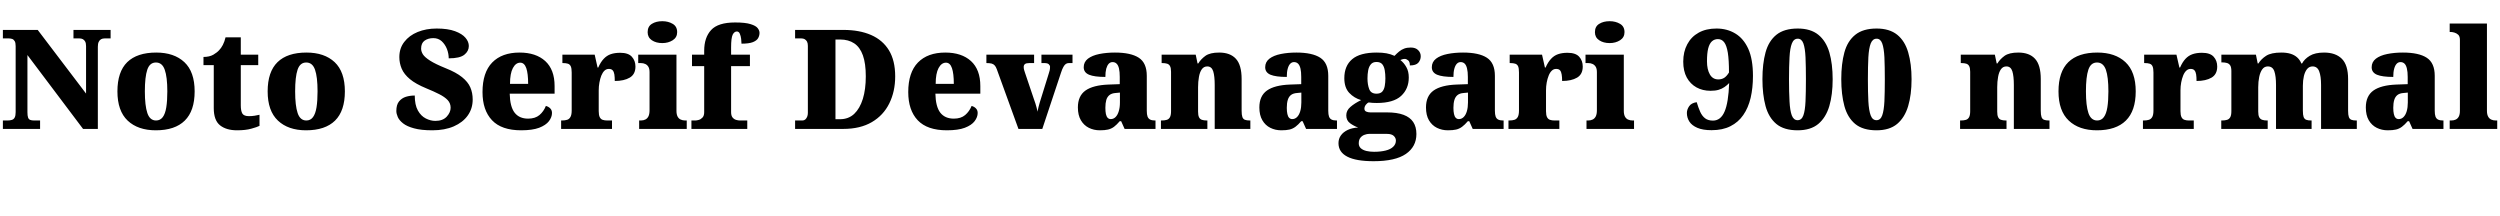 <svg xmlns="http://www.w3.org/2000/svg" xmlns:xlink="http://www.w3.org/1999/xlink" width="432.84" height="37.32"><path fill="black" d="M6.94 22.32L0.50 22.32L0.50 20.86L1.30 20.86Q1.73 20.86 2.05 20.76Q2.38 20.66 2.54 20.35Q2.71 20.04 2.71 19.42L2.71 19.42L2.71 7.99Q2.71 7.39 2.54 7.12Q2.38 6.84 2.10 6.74Q1.82 6.65 1.51 6.65L1.51 6.65L0.50 6.65L0.50 5.18L6.53 5.18L14.90 16.20L14.90 7.99Q14.90 7.49 14.75 7.20Q14.59 6.91 14.34 6.78Q14.09 6.65 13.75 6.65L13.75 6.65L12.72 6.65L12.72 5.18L19.15 5.18L19.15 6.65L18.12 6.65Q17.76 6.65 17.50 6.79Q17.23 6.94 17.09 7.25Q16.94 7.56 16.94 8.09L16.94 8.09L16.94 22.32L14.38 22.32L4.75 9.53L4.75 19.42Q4.75 20.04 4.86 20.35Q4.97 20.66 5.23 20.76Q5.50 20.86 5.90 20.86L5.90 20.86L6.94 20.86L6.94 22.32ZM26.98 22.56L26.98 22.56Q23.88 22.56 22.10 20.88Q20.33 19.20 20.33 15.82L20.33 15.82Q20.33 12.43 22.03 10.76Q23.74 9.10 27.05 9.10L27.05 9.10Q30.14 9.10 31.92 10.76Q33.70 12.43 33.70 15.82L33.70 15.82Q33.70 19.20 31.99 20.88Q30.29 22.56 26.98 22.56ZM27.02 20.86L27.02 20.86Q27.74 20.86 28.18 20.28Q28.61 19.70 28.79 18.58Q28.97 17.45 28.97 15.82L28.97 15.82Q28.97 13.32 28.52 12.07Q28.08 10.82 27 10.82L27 10.82Q25.92 10.82 25.50 12.07Q25.08 13.32 25.08 15.82L25.08 15.82Q25.08 18.29 25.51 19.57Q25.94 20.86 27.02 20.86ZM41.04 22.56L41.04 22.56Q39.19 22.56 38.10 21.70Q37.01 20.83 37.01 18.72L37.01 18.72L37.01 11.28L35.23 11.28L35.23 9.86Q36.26 9.86 36.94 9.47Q37.61 9.07 37.94 8.69L37.94 8.69Q38.28 8.35 38.58 7.78Q38.88 7.20 39.05 6.46L39.05 6.46L41.69 6.46L41.69 9.46L44.71 9.46L44.71 11.28L41.69 11.28L41.69 18.24Q41.69 19.20 41.96 19.66Q42.24 20.11 43.10 20.11L43.10 20.11Q43.58 20.11 44.06 20.04Q44.54 19.97 44.93 19.87L44.93 19.87L44.93 21.79Q44.50 22.01 43.51 22.28Q42.53 22.56 41.04 22.56ZM52.99 22.56L52.99 22.56Q49.90 22.56 48.12 20.88Q46.34 19.20 46.34 15.82L46.34 15.82Q46.34 12.43 48.05 10.76Q49.75 9.10 53.06 9.10L53.06 9.10Q56.16 9.10 57.94 10.76Q59.71 12.43 59.71 15.82L59.71 15.82Q59.71 19.20 58.01 20.88Q56.30 22.56 52.99 22.56ZM53.04 20.86L53.04 20.86Q53.76 20.86 54.19 20.28Q54.62 19.70 54.80 18.58Q54.98 17.45 54.98 15.82L54.98 15.82Q54.98 13.32 54.54 12.07Q54.10 10.82 53.02 10.82L53.02 10.82Q51.94 10.82 51.52 12.07Q51.10 13.32 51.10 15.82L51.10 15.82Q51.10 18.29 51.53 19.57Q51.96 20.86 53.04 20.86ZM74.86 22.56L74.86 22.56Q72.91 22.56 71.69 22.22Q70.46 21.89 69.79 21.36Q69.12 20.83 68.87 20.26Q68.62 19.68 68.62 19.22L68.62 19.22Q68.62 18.14 69.08 17.57Q69.55 16.99 70.27 16.76Q70.99 16.54 71.81 16.54L71.81 16.54Q71.81 18.17 72.35 19.13Q72.89 20.09 73.72 20.51Q74.54 20.93 75.38 20.93L75.38 20.93Q76.66 20.93 77.34 20.20Q78.02 19.46 78.02 18.65L78.02 18.65Q78.02 17.88 77.51 17.33Q76.99 16.78 76.04 16.30Q75.10 15.82 73.80 15.29L73.80 15.29Q71.98 14.54 70.97 13.70Q69.96 12.86 69.55 11.90Q69.14 10.94 69.14 9.89L69.14 9.89Q69.14 8.35 70.00 7.25Q70.85 6.14 72.31 5.54Q73.78 4.94 75.60 4.94L75.60 4.94Q77.54 4.94 78.78 5.40Q80.02 5.86 80.59 6.54Q81.17 7.22 81.17 7.97L81.17 7.97Q81.17 8.86 80.39 9.48Q79.61 10.10 77.69 10.10L77.69 10.10Q77.69 9.29 77.38 8.48Q77.06 7.68 76.48 7.14Q75.89 6.60 75.02 6.60L75.02 6.60Q74.14 6.60 73.52 7.03Q72.91 7.46 72.91 8.42L72.91 8.42Q72.91 8.90 73.22 9.41Q73.54 9.91 74.46 10.50Q75.38 11.09 77.16 11.81L77.16 11.81Q78.98 12.53 80.00 13.36Q81.02 14.18 81.43 15.13Q81.84 16.08 81.84 17.23L81.84 17.23Q81.84 18.79 80.99 19.99Q80.14 21.19 78.56 21.88Q76.99 22.56 74.86 22.56ZM90.24 22.56L90.24 22.56Q86.83 22.56 85.19 20.82Q83.54 19.08 83.54 15.94L83.54 15.94Q83.54 12.55 85.22 10.82Q86.90 9.10 89.95 9.10L89.95 9.10Q92.78 9.10 94.40 10.57Q96.02 12.05 96.02 14.90L96.02 14.90L96.02 16.22L88.25 16.22Q88.30 18.48 89.10 19.51Q89.90 20.54 91.44 20.54L91.44 20.54Q92.66 20.54 93.40 19.92Q94.13 19.30 94.51 18.34L94.51 18.34Q94.97 18.46 95.27 18.77Q95.57 19.08 95.57 19.56L95.57 19.56Q95.57 20.28 95.04 20.98Q94.51 21.67 93.35 22.12Q92.18 22.56 90.24 22.56ZM88.30 14.52L91.44 14.52Q91.44 12.74 91.12 11.80Q90.79 10.85 90.07 10.85L90.07 10.85Q89.30 10.85 88.80 11.78Q88.30 12.72 88.30 14.52L88.30 14.52ZM105.96 22.32L97.15 22.32L97.15 20.86L97.27 20.86Q97.82 20.86 98.20 20.74Q98.57 20.62 98.77 20.24Q98.98 19.87 98.98 19.13L98.98 19.13L98.98 12.55Q98.98 11.83 98.82 11.48Q98.66 11.14 98.33 11.03Q97.99 10.92 97.46 10.92L97.46 10.92L97.37 10.92L97.37 9.46L102.96 9.46L103.46 11.69L103.58 11.69Q103.99 10.75 104.52 10.19Q105.05 9.62 105.74 9.38Q106.44 9.14 107.38 9.14L107.38 9.14Q108.79 9.14 109.40 9.83Q110.02 10.51 110.02 11.52L110.02 11.52Q110.02 12.86 109.03 13.44Q108.05 14.02 106.44 14.02L106.44 14.02Q106.44 13.34 106.37 12.89Q106.30 12.43 106.08 12.18Q105.86 11.93 105.41 11.93L105.41 11.93Q104.98 11.93 104.65 12.24Q104.33 12.55 104.11 13.09Q103.90 13.63 103.78 14.29Q103.66 14.95 103.66 15.65L103.66 15.65L103.66 19.25Q103.66 19.94 103.84 20.29Q104.02 20.64 104.35 20.75Q104.69 20.86 105.12 20.86L105.12 20.86L105.96 20.86L105.96 22.32ZM118.90 22.32L110.66 22.32L110.66 20.86L110.95 20.86Q111.41 20.86 111.74 20.69Q112.08 20.52 112.27 20.14Q112.46 19.75 112.46 19.08L112.46 19.08L112.46 12.50Q112.46 11.90 112.26 11.57Q112.06 11.23 111.72 11.08Q111.38 10.92 110.95 10.92L110.95 10.92L110.50 10.92L110.50 9.46L117.12 9.46L117.12 19.18Q117.12 19.80 117.31 20.17Q117.50 20.54 117.85 20.70Q118.20 20.86 118.63 20.86L118.63 20.86L118.90 20.86L118.90 22.32ZM114.67 7.46L114.67 7.46Q113.59 7.46 112.86 6.97Q112.13 6.48 112.13 5.57L112.13 5.57Q112.13 4.58 112.86 4.13Q113.59 3.67 114.67 3.67L114.67 3.67Q115.70 3.67 116.47 4.13Q117.24 4.58 117.24 5.57L117.24 5.57Q117.24 6.48 116.47 6.97Q115.70 7.46 114.67 7.46ZM129.38 22.32L119.71 22.32L119.71 20.86L120.41 20.86Q120.62 20.86 120.98 20.76Q121.34 20.66 121.63 20.35Q121.92 20.04 121.92 19.42L121.92 19.42L121.92 11.45L119.81 11.45L119.81 9.46L121.92 9.46L121.92 8.81Q121.92 6.50 123.12 5.20Q124.32 3.89 127.27 3.89L127.27 3.89Q129.05 3.89 129.96 4.18Q130.87 4.46 131.18 4.87Q131.50 5.28 131.50 5.69L131.50 5.69Q131.50 6.17 131.26 6.60Q131.02 7.03 130.34 7.30Q129.67 7.56 128.38 7.56L128.38 7.56Q128.38 7.22 128.32 6.73Q128.26 6.24 128.09 5.84Q127.92 5.45 127.58 5.45L127.58 5.45Q127.13 5.45 126.85 6.01Q126.58 6.58 126.58 8.21L126.58 8.21L126.58 9.46L129.84 9.46L129.84 11.45L126.58 11.45L126.58 19.42Q126.58 20.04 126.84 20.35Q127.10 20.66 127.46 20.76Q127.82 20.86 128.09 20.86L128.09 20.86L129.38 20.86L129.38 22.32ZM146.02 22.32L137.66 22.32L137.66 20.86L138.94 20.86Q139.22 20.86 139.43 20.68Q139.63 20.50 139.75 20.21Q139.87 19.92 139.87 19.56L139.87 19.56L139.87 7.94Q139.87 7.49 139.73 7.21Q139.58 6.94 139.33 6.79Q139.08 6.65 138.74 6.65L138.74 6.65L137.66 6.65L137.66 5.18L146.02 5.18Q148.80 5.18 150.82 6.06Q152.83 6.94 153.91 8.71Q154.99 10.49 154.99 13.22L154.99 13.22Q154.99 15.84 153.97 17.90Q152.95 19.97 150.95 21.14Q148.94 22.32 146.02 22.32L146.02 22.32ZM144.65 20.64L145.44 20.64Q146.90 20.64 147.89 19.72Q148.87 18.79 149.39 17.12Q149.90 15.46 149.90 13.22L149.90 13.22Q149.90 10.99 149.40 9.59Q148.90 8.18 147.90 7.51Q146.90 6.84 145.46 6.84L145.46 6.84L144.65 6.84L144.65 20.64ZM163.94 22.56L163.94 22.56Q160.54 22.56 158.89 20.82Q157.25 19.08 157.25 15.94L157.25 15.94Q157.25 12.55 158.93 10.82Q160.61 9.10 163.66 9.10L163.66 9.10Q166.49 9.10 168.11 10.57Q169.73 12.05 169.73 14.90L169.73 14.90L169.73 16.22L161.95 16.22Q162 18.48 162.80 19.51Q163.61 20.54 165.14 20.54L165.14 20.54Q166.37 20.54 167.10 19.92Q167.83 19.30 168.22 18.34L168.22 18.34Q168.67 18.46 168.97 18.77Q169.27 19.08 169.27 19.56L169.27 19.56Q169.27 20.28 168.74 20.98Q168.22 21.67 167.05 22.12Q165.89 22.56 163.94 22.56ZM162 14.52L165.14 14.52Q165.14 12.74 164.82 11.80Q164.50 10.85 163.78 10.85L163.78 10.85Q163.01 10.85 162.50 11.78Q162 12.72 162 14.52L162 14.52ZM176.33 22.32L172.58 11.98Q172.42 11.54 172.21 11.32Q172.01 11.09 171.67 11.00Q171.34 10.92 170.78 10.92L170.78 10.92L170.78 9.46L179.04 9.46L179.04 10.92L178.20 10.92Q177.67 10.92 177.46 11.09Q177.24 11.26 177.24 11.59L177.24 11.59Q177.24 11.86 177.31 12.11Q177.38 12.36 177.46 12.58L177.46 12.58L178.99 17.11Q179.16 17.54 179.27 17.92Q179.38 18.29 179.47 18.62Q179.57 18.96 179.62 19.34L179.62 19.34Q179.71 18.89 179.82 18.47Q179.93 18.05 180.02 17.74L180.02 17.74L181.56 12.79Q181.68 12.46 181.74 12.18Q181.80 11.90 181.80 11.57L181.80 11.57Q181.80 11.33 181.58 11.12Q181.37 10.92 180.82 10.92L180.82 10.92L180.31 10.92L180.31 9.46L185.69 9.46L185.69 10.92L185.06 10.92Q184.78 10.92 184.55 11.06Q184.32 11.21 184.12 11.57Q183.91 11.93 183.70 12.58L183.70 12.58L180.46 22.32L176.33 22.32ZM190.42 22.56L190.42 22.56Q189.38 22.56 188.52 22.13Q187.66 21.70 187.14 20.82Q186.62 19.94 186.62 18.60L186.62 18.60Q186.62 16.61 187.94 15.67Q189.26 14.74 191.93 14.64L191.93 14.64L193.87 14.57L193.87 13.32Q193.87 12.43 193.74 11.87Q193.61 11.30 193.33 11.03Q193.06 10.75 192.62 10.75L192.62 10.75Q192.24 10.75 191.96 11.04Q191.69 11.33 191.53 11.89Q191.38 12.46 191.38 13.32L191.38 13.32Q189.48 13.32 188.56 12.94Q187.63 12.55 187.63 11.64L187.63 11.64Q187.63 10.73 188.36 10.16Q189.10 9.60 190.33 9.35Q191.57 9.10 193.03 9.10L193.03 9.10Q195.79 9.10 197.17 10.00Q198.55 10.90 198.55 13.13L198.55 13.13L198.55 19.18Q198.55 19.82 198.68 20.18Q198.82 20.54 199.13 20.70Q199.44 20.86 199.97 20.86L199.97 20.86L200.06 20.86L200.06 22.32L194.71 22.32L194.11 20.98L193.87 20.98Q193.34 21.60 192.88 21.95Q192.41 22.30 191.84 22.43Q191.28 22.56 190.42 22.56ZM192.31 20.62L192.31 20.62Q192.79 20.62 193.15 20.26Q193.51 19.90 193.70 19.25Q193.90 18.60 193.90 17.74L193.90 17.74L193.90 16.03L193.15 16.10Q192.48 16.15 192.10 16.45Q191.71 16.75 191.54 17.30Q191.38 17.86 191.38 18.67L191.38 18.67Q191.38 19.30 191.47 19.74Q191.57 20.18 191.78 20.40Q192.00 20.62 192.31 20.62ZM209.04 22.32L201.00 22.32L201.00 20.86L201.10 20.86Q201.65 20.86 202.01 20.75Q202.37 20.64 202.56 20.29Q202.75 19.94 202.75 19.25L202.75 19.25L202.75 12.43Q202.75 11.78 202.58 11.46Q202.42 11.14 202.08 11.03Q201.74 10.92 201.22 10.92L201.22 10.92L201.12 10.92L201.12 9.46L207.02 9.46L207.34 10.99L207.46 10.99Q207.91 10.25 208.70 9.67Q209.50 9.10 211.08 9.10L211.08 9.10Q213.00 9.10 213.98 10.18Q214.97 11.26 214.97 13.68L214.97 13.68L214.97 19.18Q214.97 19.90 215.10 20.26Q215.23 20.62 215.54 20.74Q215.86 20.86 216.38 20.86L216.38 20.86L216.48 20.86L216.48 22.32L210.31 22.32L210.31 14.71Q210.31 13.18 210.05 12.34Q209.78 11.50 209.02 11.50L209.02 11.50Q208.42 11.50 208.07 12Q207.72 12.50 207.58 13.32Q207.43 14.14 207.43 15.10L207.43 15.10L207.43 19.32Q207.43 19.97 207.59 20.29Q207.74 20.62 208.08 20.74Q208.42 20.86 208.94 20.86L208.94 20.86L209.04 20.86L209.04 22.32ZM221.83 22.56L221.83 22.56Q220.80 22.56 219.94 22.13Q219.07 21.70 218.56 20.82Q218.04 19.94 218.04 18.60L218.04 18.60Q218.04 16.61 219.36 15.67Q220.68 14.74 223.34 14.64L223.34 14.64L225.29 14.57L225.29 13.32Q225.29 12.43 225.16 11.87Q225.02 11.30 224.75 11.03Q224.47 10.75 224.04 10.75L224.04 10.75Q223.66 10.75 223.38 11.04Q223.10 11.33 222.95 11.89Q222.79 12.46 222.79 13.32L222.79 13.32Q220.90 13.32 219.97 12.94Q219.05 12.55 219.05 11.64L219.05 11.64Q219.05 10.73 219.78 10.16Q220.51 9.60 221.75 9.35Q222.98 9.10 224.45 9.10L224.45 9.10Q227.21 9.10 228.59 10.00Q229.97 10.90 229.97 13.13L229.97 13.13L229.97 19.18Q229.97 19.82 230.10 20.18Q230.23 20.54 230.54 20.70Q230.86 20.86 231.38 20.86L231.38 20.86L231.48 20.86L231.48 22.32L226.13 22.32L225.53 20.98L225.29 20.98Q224.76 21.60 224.29 21.95Q223.82 22.30 223.26 22.43Q222.70 22.56 221.83 22.56ZM223.73 20.62L223.73 20.62Q224.21 20.62 224.57 20.26Q224.93 19.90 225.12 19.25Q225.31 18.60 225.31 17.74L225.31 17.74L225.31 16.03L224.57 16.10Q223.90 16.15 223.51 16.45Q223.13 16.75 222.96 17.30Q222.79 17.86 222.79 18.67L222.79 18.67Q222.79 19.30 222.89 19.74Q222.98 20.18 223.20 20.40Q223.42 20.62 223.73 20.62ZM237.82 27.91L237.82 27.91Q234.77 27.91 233.26 27.12Q231.74 26.33 231.74 24.79L231.74 24.79Q231.74 24.02 232.16 23.44Q232.58 22.85 233.35 22.49Q234.12 22.13 235.15 22.08L235.15 22.08Q234.41 21.82 233.75 21.34Q233.09 20.86 233.09 19.97L233.09 19.97Q233.09 19.13 233.80 18.52Q234.50 17.90 235.66 17.33L235.66 17.33Q234.46 16.99 233.60 16.08Q232.75 15.17 232.75 13.54L232.75 13.54Q232.75 11.40 234.11 10.25Q235.46 9.10 238.37 9.10L238.37 9.10Q239.33 9.10 240.05 9.23Q240.77 9.36 241.44 9.67L241.44 9.67Q241.85 9.24 242.24 8.92Q242.64 8.59 243.12 8.41Q243.60 8.23 244.25 8.23L244.25 8.23Q245.09 8.23 245.53 8.68Q245.98 9.12 245.98 9.74L245.98 9.74Q245.98 10.37 245.57 10.85Q245.16 11.33 244.10 11.33L244.10 11.33Q244.10 10.68 243.79 10.44Q243.48 10.20 243.24 10.20L243.24 10.20Q242.98 10.20 242.78 10.27Q242.59 10.34 242.45 10.39L242.45 10.39Q243.07 10.87 243.49 11.62Q243.91 12.36 243.91 13.42L243.91 13.42Q243.91 15.38 242.58 16.61Q241.25 17.83 238.37 17.83L238.37 17.83Q238.13 17.83 237.65 17.81Q237.17 17.78 236.98 17.74L236.98 17.74Q236.74 17.81 236.48 18.13Q236.23 18.46 236.23 18.82L236.23 18.82Q236.23 19.18 236.54 19.32Q236.86 19.46 237.26 19.46L237.26 19.46L240.14 19.46Q241.87 19.46 243 19.88Q244.13 20.30 244.68 21.13Q245.23 21.96 245.23 23.21L245.23 23.21Q245.23 25.39 243.41 26.65Q241.58 27.91 237.82 27.91ZM237.89 26.28L237.89 26.28Q239.06 26.28 239.92 26.06Q240.77 25.85 241.22 25.40Q241.68 24.96 241.68 24.34L241.68 24.34Q241.68 23.88 241.31 23.53Q240.94 23.18 240.12 23.18L240.12 23.18L237.02 23.18Q236.69 23.18 236.27 23.33Q235.85 23.47 235.55 23.83Q235.25 24.19 235.25 24.82L235.25 24.82Q235.25 25.34 235.61 25.67Q235.97 25.99 236.58 26.14Q237.19 26.28 237.89 26.28ZM238.32 16.22L238.32 16.22Q238.99 16.22 239.32 15.86Q239.64 15.50 239.75 14.89Q239.86 14.28 239.86 13.56L239.86 13.56Q239.86 12.82 239.75 12.17Q239.64 11.52 239.32 11.12Q238.99 10.73 238.32 10.73L238.32 10.73Q237.67 10.73 237.34 11.14Q237 11.54 236.88 12.19Q236.76 12.84 236.76 13.58L236.76 13.58Q236.76 14.64 237.06 15.43Q237.36 16.22 238.32 16.22ZM250.68 22.56L250.68 22.56Q249.65 22.56 248.78 22.13Q247.92 21.70 247.40 20.82Q246.89 19.94 246.89 18.60L246.89 18.60Q246.89 16.61 248.21 15.67Q249.53 14.74 252.19 14.64L252.19 14.64L254.14 14.57L254.14 13.32Q254.14 12.43 254.00 11.87Q253.87 11.30 253.60 11.03Q253.32 10.75 252.89 10.75L252.89 10.75Q252.50 10.75 252.23 11.04Q251.95 11.33 251.80 11.89Q251.64 12.46 251.64 13.32L251.64 13.32Q249.74 13.32 248.82 12.94Q247.90 12.55 247.90 11.64L247.90 11.64Q247.90 10.73 248.63 10.16Q249.36 9.60 250.60 9.35Q251.83 9.10 253.30 9.10L253.30 9.10Q256.06 9.10 257.44 10.00Q258.82 10.90 258.82 13.13L258.82 13.13L258.82 19.18Q258.82 19.82 258.95 20.18Q259.08 20.54 259.39 20.70Q259.70 20.86 260.23 20.86L260.23 20.86L260.33 20.86L260.33 22.32L254.98 22.32L254.38 20.98L254.14 20.98Q253.61 21.60 253.14 21.95Q252.67 22.30 252.11 22.43Q251.54 22.56 250.68 22.56ZM252.58 20.62L252.58 20.62Q253.06 20.62 253.42 20.26Q253.78 19.90 253.97 19.25Q254.16 18.60 254.16 17.74L254.16 17.74L254.16 16.03L253.42 16.10Q252.74 16.15 252.36 16.45Q251.98 16.75 251.81 17.30Q251.64 17.86 251.64 18.67L251.64 18.67Q251.64 19.30 251.74 19.74Q251.83 20.18 252.05 20.40Q252.26 20.62 252.58 20.62ZM269.98 22.32L261.17 22.32L261.17 20.86L261.29 20.86Q261.84 20.86 262.21 20.74Q262.58 20.62 262.79 20.24Q262.99 19.87 262.99 19.13L262.99 19.13L262.99 12.55Q262.99 11.83 262.84 11.48Q262.68 11.14 262.34 11.03Q262.01 10.92 261.48 10.92L261.48 10.92L261.38 10.92L261.38 9.46L266.98 9.46L267.48 11.69L267.60 11.69Q268.01 10.75 268.54 10.19Q269.06 9.62 269.76 9.38Q270.46 9.14 271.39 9.14L271.39 9.14Q272.81 9.14 273.42 9.83Q274.03 10.51 274.03 11.52L274.03 11.52Q274.03 12.86 273.05 13.44Q272.06 14.02 270.46 14.02L270.46 14.02Q270.46 13.34 270.38 12.89Q270.31 12.43 270.10 12.18Q269.88 11.93 269.42 11.93L269.42 11.93Q268.99 11.93 268.67 12.24Q268.34 12.55 268.13 13.09Q267.91 13.63 267.79 14.29Q267.67 14.95 267.67 15.65L267.67 15.65L267.67 19.25Q267.67 19.94 267.85 20.29Q268.03 20.64 268.37 20.75Q268.70 20.86 269.14 20.86L269.14 20.86L269.98 20.86L269.98 22.32ZM282.91 22.32L274.68 22.32L274.68 20.86L274.97 20.86Q275.42 20.86 275.76 20.69Q276.10 20.52 276.29 20.14Q276.48 19.75 276.48 19.08L276.48 19.08L276.48 12.50Q276.48 11.90 276.28 11.57Q276.07 11.23 275.74 11.08Q275.40 10.92 274.97 10.92L274.97 10.92L274.51 10.92L274.51 9.46L281.14 9.46L281.14 19.18Q281.14 19.80 281.33 20.17Q281.52 20.54 281.87 20.70Q282.22 20.86 282.65 20.86L282.65 20.86L282.91 20.86L282.91 22.32ZM278.69 7.46L278.69 7.46Q277.61 7.46 276.88 6.97Q276.14 6.48 276.14 5.57L276.14 5.57Q276.14 4.58 276.88 4.13Q277.61 3.67 278.69 3.67L278.69 3.67Q279.72 3.67 280.49 4.13Q281.26 4.58 281.26 5.57L281.26 5.57Q281.26 6.48 280.49 6.97Q279.72 7.46 278.69 7.46ZM296.33 22.54L296.33 22.54Q294.82 22.54 293.87 22.13Q292.92 21.72 292.49 21.05Q292.06 20.38 292.06 19.56L292.06 19.56Q292.06 18.98 292.44 18.41Q292.82 17.83 293.76 17.69L293.76 17.69Q294.05 18.65 294.37 19.37Q294.70 20.09 295.21 20.48Q295.73 20.88 296.57 20.88L296.57 20.88Q297.91 20.88 298.58 19.33Q299.26 17.78 299.38 14.38L299.38 14.38Q299.02 14.76 298.57 15.07Q298.13 15.38 297.55 15.55Q296.98 15.72 296.16 15.72L296.16 15.72Q294.79 15.72 293.72 15.13Q292.66 14.54 292.04 13.42Q291.43 12.29 291.43 10.68L291.43 10.68Q291.43 8.95 292.13 7.66Q292.82 6.36 294.11 5.65Q295.39 4.94 297.19 4.94L297.19 4.94Q299.02 4.94 300.44 5.80Q301.87 6.65 302.69 8.45Q303.50 10.25 303.50 13.15L303.50 13.15Q303.50 15.22 303.10 16.94Q302.69 18.67 301.82 19.92Q300.96 21.17 299.60 21.85Q298.25 22.54 296.33 22.54ZM297.50 13.75L297.50 13.75Q298.06 13.75 298.50 13.49Q298.94 13.22 299.35 12.55L299.35 12.55Q299.35 10.39 299.15 9.13Q298.94 7.87 298.52 7.32Q298.10 6.77 297.43 6.77L297.43 6.77Q296.83 6.77 296.40 7.15Q295.97 7.54 295.75 8.38Q295.54 9.22 295.54 10.61L295.54 10.61Q295.54 12.02 296.04 12.89Q296.54 13.75 297.50 13.75ZM311.23 22.56L311.23 22.56Q308.88 22.56 307.55 21.46Q306.22 20.35 305.68 18.36Q305.14 16.37 305.14 13.70L305.14 13.70Q305.14 11.04 305.68 9.07Q306.22 7.10 307.56 6.02Q308.90 4.94 311.26 4.94L311.26 4.94Q313.49 4.94 314.82 6.02Q316.15 7.10 316.73 9.08Q317.30 11.06 317.30 13.73L317.30 13.73Q317.30 16.39 316.72 18.37Q316.13 20.35 314.81 21.46Q313.49 22.56 311.23 22.56ZM311.23 20.81L311.23 20.81Q311.93 20.81 312.23 19.97Q312.53 19.13 312.60 17.54Q312.67 15.96 312.67 13.73L312.67 13.73Q312.67 11.50 312.60 9.92Q312.53 8.35 312.23 7.52Q311.93 6.70 311.26 6.70L311.26 6.70Q310.56 6.70 310.24 7.52Q309.91 8.35 309.83 9.92Q309.74 11.50 309.74 13.73L309.74 13.73Q309.74 15.96 309.83 17.54Q309.91 19.13 310.22 19.97Q310.54 20.81 311.23 20.81ZM324.89 22.56L324.89 22.56Q322.54 22.56 321.20 21.46Q319.87 20.35 319.33 18.36Q318.79 16.37 318.79 13.70L318.79 13.70Q318.79 11.04 319.33 9.07Q319.87 7.10 321.22 6.02Q322.56 4.94 324.91 4.94L324.91 4.94Q327.14 4.94 328.48 6.02Q329.81 7.10 330.38 9.08Q330.96 11.06 330.96 13.73L330.96 13.73Q330.96 16.39 330.37 18.37Q329.78 20.35 328.46 21.46Q327.14 22.56 324.89 22.56ZM324.89 20.81L324.89 20.81Q325.58 20.81 325.88 19.97Q326.18 19.13 326.26 17.54Q326.33 15.96 326.33 13.73L326.33 13.73Q326.33 11.50 326.26 9.92Q326.18 8.35 325.88 7.52Q325.58 6.70 324.91 6.70L324.91 6.70Q324.22 6.70 323.89 7.52Q323.57 8.35 323.48 9.92Q323.40 11.50 323.40 13.73L323.40 13.73Q323.40 15.96 323.48 17.54Q323.57 19.13 323.88 19.97Q324.19 20.81 324.89 20.81ZM347.40 22.32L339.36 22.32L339.36 20.86L339.46 20.86Q340.01 20.86 340.37 20.75Q340.73 20.64 340.92 20.29Q341.11 19.94 341.11 19.25L341.11 19.25L341.11 12.43Q341.11 11.78 340.94 11.46Q340.78 11.14 340.44 11.03Q340.10 10.92 339.58 10.92L339.58 10.92L339.48 10.92L339.48 9.46L345.38 9.46L345.70 10.99L345.82 10.99Q346.27 10.25 347.06 9.67Q347.86 9.10 349.44 9.10L349.44 9.10Q351.36 9.10 352.34 10.18Q353.33 11.26 353.33 13.68L353.33 13.68L353.33 19.18Q353.33 19.90 353.46 20.26Q353.59 20.62 353.90 20.74Q354.22 20.86 354.74 20.86L354.74 20.86L354.84 20.86L354.84 22.32L348.67 22.32L348.67 14.71Q348.67 13.18 348.41 12.34Q348.14 11.50 347.38 11.50L347.38 11.50Q346.78 11.50 346.43 12Q346.08 12.50 345.94 13.32Q345.79 14.14 345.79 15.10L345.79 15.10L345.79 19.32Q345.79 19.97 345.95 20.29Q346.10 20.62 346.44 20.74Q346.78 20.86 347.30 20.86L347.30 20.86L347.40 20.86L347.40 22.32ZM363.05 22.56L363.05 22.56Q359.95 22.56 358.18 20.88Q356.40 19.20 356.40 15.82L356.40 15.82Q356.40 12.43 358.10 10.76Q359.81 9.10 363.12 9.10L363.12 9.10Q366.22 9.10 367.99 10.76Q369.77 12.43 369.77 15.82L369.77 15.82Q369.77 19.20 368.06 20.88Q366.36 22.56 363.05 22.56ZM363.10 20.86L363.10 20.86Q363.82 20.86 364.25 20.28Q364.68 19.70 364.86 18.58Q365.04 17.45 365.04 15.82L365.04 15.82Q365.04 13.32 364.60 12.07Q364.15 10.82 363.07 10.82L363.07 10.82Q361.99 10.82 361.57 12.07Q361.15 13.32 361.15 15.82L361.15 15.82Q361.15 18.29 361.58 19.57Q362.02 20.86 363.10 20.86ZM379.82 22.32L371.02 22.32L371.02 20.86L371.14 20.86Q371.69 20.86 372.06 20.74Q372.43 20.62 372.64 20.24Q372.84 19.87 372.84 19.13L372.84 19.13L372.84 12.55Q372.84 11.83 372.68 11.48Q372.53 11.14 372.19 11.03Q371.86 10.92 371.33 10.92L371.33 10.92L371.23 10.92L371.23 9.46L376.82 9.46L377.33 11.69L377.45 11.69Q377.86 10.75 378.38 10.19Q378.91 9.62 379.61 9.38Q380.30 9.14 381.24 9.14L381.24 9.14Q382.66 9.14 383.27 9.83Q383.88 10.51 383.88 11.52L383.88 11.52Q383.88 12.86 382.90 13.44Q381.91 14.02 380.30 14.02L380.30 14.02Q380.30 13.34 380.23 12.89Q380.16 12.43 379.94 12.18Q379.73 11.93 379.27 11.93L379.27 11.93Q378.84 11.93 378.52 12.24Q378.19 12.55 377.98 13.09Q377.76 13.63 377.64 14.29Q377.52 14.95 377.52 15.65L377.52 15.65L377.52 19.25Q377.52 19.94 377.70 20.29Q377.88 20.64 378.22 20.75Q378.55 20.86 378.98 20.86L378.98 20.86L379.82 20.86L379.82 22.32ZM392.62 22.32L384.58 22.32L384.58 20.86L384.67 20.86Q385.22 20.86 385.58 20.75Q385.94 20.64 386.14 20.29Q386.33 19.94 386.33 19.25L386.33 19.25L386.33 12.31Q386.33 11.66 386.14 11.34Q385.94 11.02 385.58 10.91Q385.22 10.80 384.70 10.80L384.70 10.80L384.60 10.80L384.60 9.46L390.58 9.46L390.89 10.99L391.01 10.99Q391.49 10.22 392.35 9.66Q393.22 9.10 394.97 9.10L394.97 9.10Q395.88 9.10 396.55 9.30Q397.22 9.50 397.70 9.92Q398.18 10.34 398.45 10.99L398.45 10.99L398.57 10.99Q398.98 10.22 399.90 9.66Q400.82 9.10 402.38 9.10L402.38 9.10Q404.38 9.10 405.46 10.18Q406.54 11.26 406.54 13.68L406.54 13.68L406.54 19.18Q406.54 19.90 406.67 20.26Q406.80 20.62 407.11 20.74Q407.42 20.86 407.95 20.86L407.95 20.86L408.05 20.86L408.05 22.32L401.86 22.32L401.86 14.71Q401.86 13.18 401.53 12.34Q401.21 11.50 400.39 11.50L400.39 11.50Q399.82 11.50 399.44 11.95Q399.07 12.41 398.89 13.16Q398.71 13.92 398.71 14.83L398.71 14.83L398.71 19.18Q398.71 19.90 398.84 20.26Q398.98 20.62 399.29 20.74Q399.60 20.86 400.13 20.86L400.13 20.86L400.22 20.86L400.22 22.32L394.06 22.32L394.06 14.71Q394.06 13.18 393.77 12.34Q393.48 11.50 392.64 11.50L392.64 11.50Q392.04 11.50 391.68 12Q391.32 12.50 391.15 13.32Q390.98 14.14 390.98 15.10L390.98 15.10L390.98 19.32Q390.98 19.97 391.15 20.29Q391.32 20.62 391.66 20.74Q391.99 20.86 392.52 20.86L392.52 20.86L392.62 20.86L392.62 22.32ZM413.40 22.56L413.40 22.56Q412.37 22.56 411.50 22.13Q410.64 21.70 410.12 20.82Q409.61 19.94 409.61 18.60L409.61 18.60Q409.61 16.61 410.93 15.67Q412.25 14.74 414.91 14.64L414.91 14.64L416.86 14.57L416.86 13.32Q416.86 12.43 416.72 11.87Q416.59 11.30 416.32 11.03Q416.04 10.75 415.61 10.75L415.61 10.75Q415.22 10.75 414.95 11.04Q414.67 11.33 414.52 11.89Q414.36 12.46 414.36 13.32L414.36 13.32Q412.46 13.32 411.54 12.94Q410.62 12.55 410.62 11.64L410.62 11.64Q410.62 10.73 411.35 10.16Q412.08 9.60 413.32 9.35Q414.55 9.10 416.02 9.10L416.02 9.10Q418.78 9.10 420.16 10.00Q421.54 10.90 421.54 13.13L421.54 13.13L421.54 19.18Q421.54 19.82 421.67 20.18Q421.80 20.54 422.11 20.70Q422.42 20.86 422.95 20.86L422.95 20.86L423.05 20.86L423.05 22.32L417.70 22.32L417.10 20.98L416.86 20.98Q416.33 21.60 415.86 21.95Q415.39 22.30 414.83 22.43Q414.26 22.56 413.40 22.56ZM415.30 20.62L415.30 20.62Q415.78 20.62 416.14 20.26Q416.50 19.90 416.69 19.25Q416.88 18.60 416.88 17.74L416.88 17.74L416.88 16.03L416.14 16.10Q415.46 16.15 415.08 16.45Q414.70 16.75 414.53 17.30Q414.36 17.86 414.36 18.67L414.36 18.67Q414.36 19.30 414.46 19.74Q414.55 20.18 414.77 20.40Q414.98 20.62 415.30 20.62ZM432.36 22.32L424.13 22.32L424.13 20.86L424.39 20.86Q424.85 20.86 425.18 20.70Q425.52 20.54 425.71 20.17Q425.90 19.80 425.90 19.18L425.90 19.18L425.90 6.89Q425.90 6.29 425.60 6.01Q425.30 5.74 424.94 5.64Q424.58 5.54 424.39 5.54L424.39 5.54L424.13 5.54L424.13 4.08L430.58 4.08L430.58 19.18Q430.58 19.80 430.78 20.17Q430.97 20.54 431.32 20.70Q431.66 20.86 432.10 20.86L432.10 20.86L432.36 20.86L432.36 22.32Z"/></svg>
